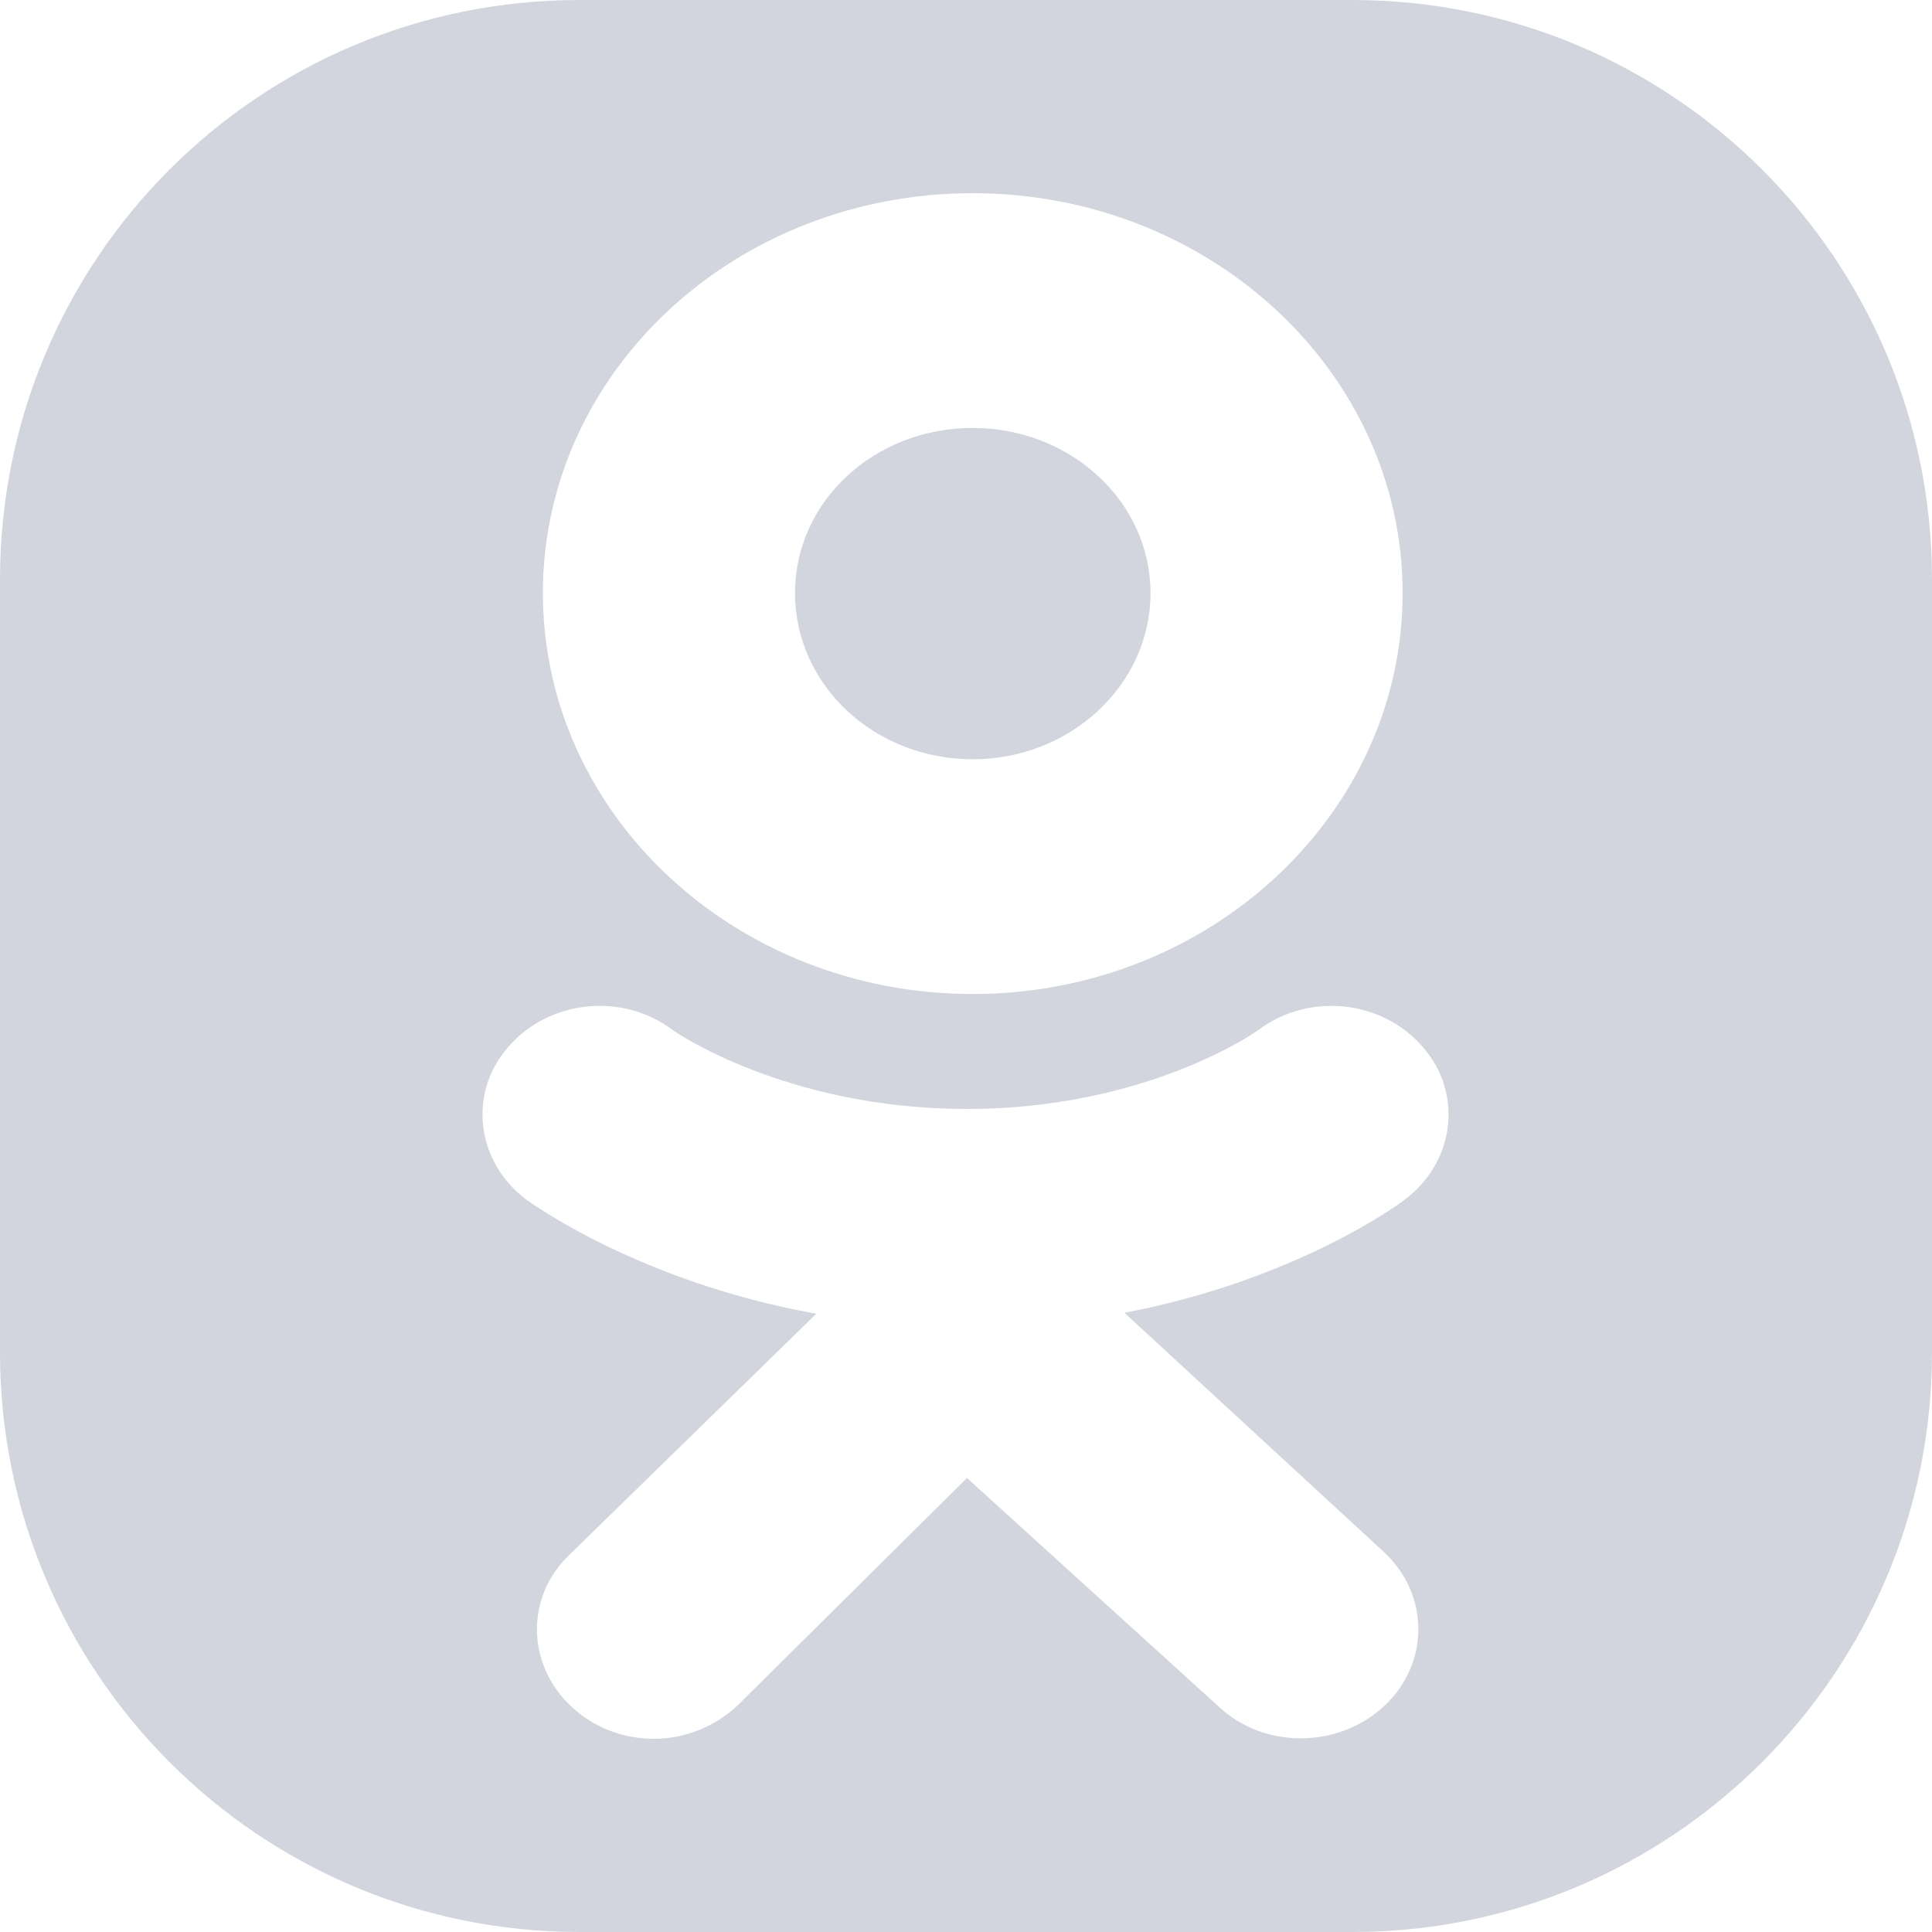 <svg width="20" height="20" viewBox="0 0 20 20" fill="none" xmlns="http://www.w3.org/2000/svg" xmlns:xlink="http://www.w3.org/1999/xlink">
	<desc>
			Created with Pixso.
	</desc>
	<defs/>
	<path id="Subtract" d="M0 6C0 2.68 2.68 0 6 0L14 0C17.31 0 20 2.68 20 6L20 14C20 17.31 17.31 20 14 20L6 20C2.68 20 0 17.31 0 14L0 6ZM10.07 2C7.61 2 5.62 3.85 5.62 6.14C5.62 8.43 7.61 10.29 10.07 10.29C12.52 10.29 14.52 8.43 14.52 6.14C14.52 3.85 12.52 2 10.07 2ZM10.07 7.86C9.05 7.86 8.23 7.09 8.23 6.14C8.23 5.19 9.05 4.43 10.07 4.43C11.08 4.43 11.91 5.19 11.91 6.14C11.91 7.09 11.08 7.86 10.07 7.86ZM11.64 13.59C13.42 13.25 14.49 12.46 14.54 12.42C15.06 12.03 15.15 11.32 14.73 10.84C14.31 10.35 13.55 10.27 13.03 10.66C13.02 10.67 11.88 11.48 10.01 11.48C8.13 11.48 6.97 10.67 6.96 10.66C6.44 10.27 5.68 10.35 5.26 10.84C4.84 11.32 4.93 12.03 5.45 12.42C5.51 12.46 6.62 13.27 8.45 13.6L5.9 16.09C5.43 16.53 5.45 17.25 5.93 17.68C6.16 17.89 6.46 18 6.77 18C7.08 18 7.4 17.88 7.64 17.65L10.01 15.3L12.62 17.67C13.09 18.11 13.86 18.1 14.33 17.66C14.8 17.22 14.8 16.51 14.33 16.07L11.64 13.59Z" fill="#D2D5DD" fill-opacity="1" fill-rule="evenodd"/>
</svg>
